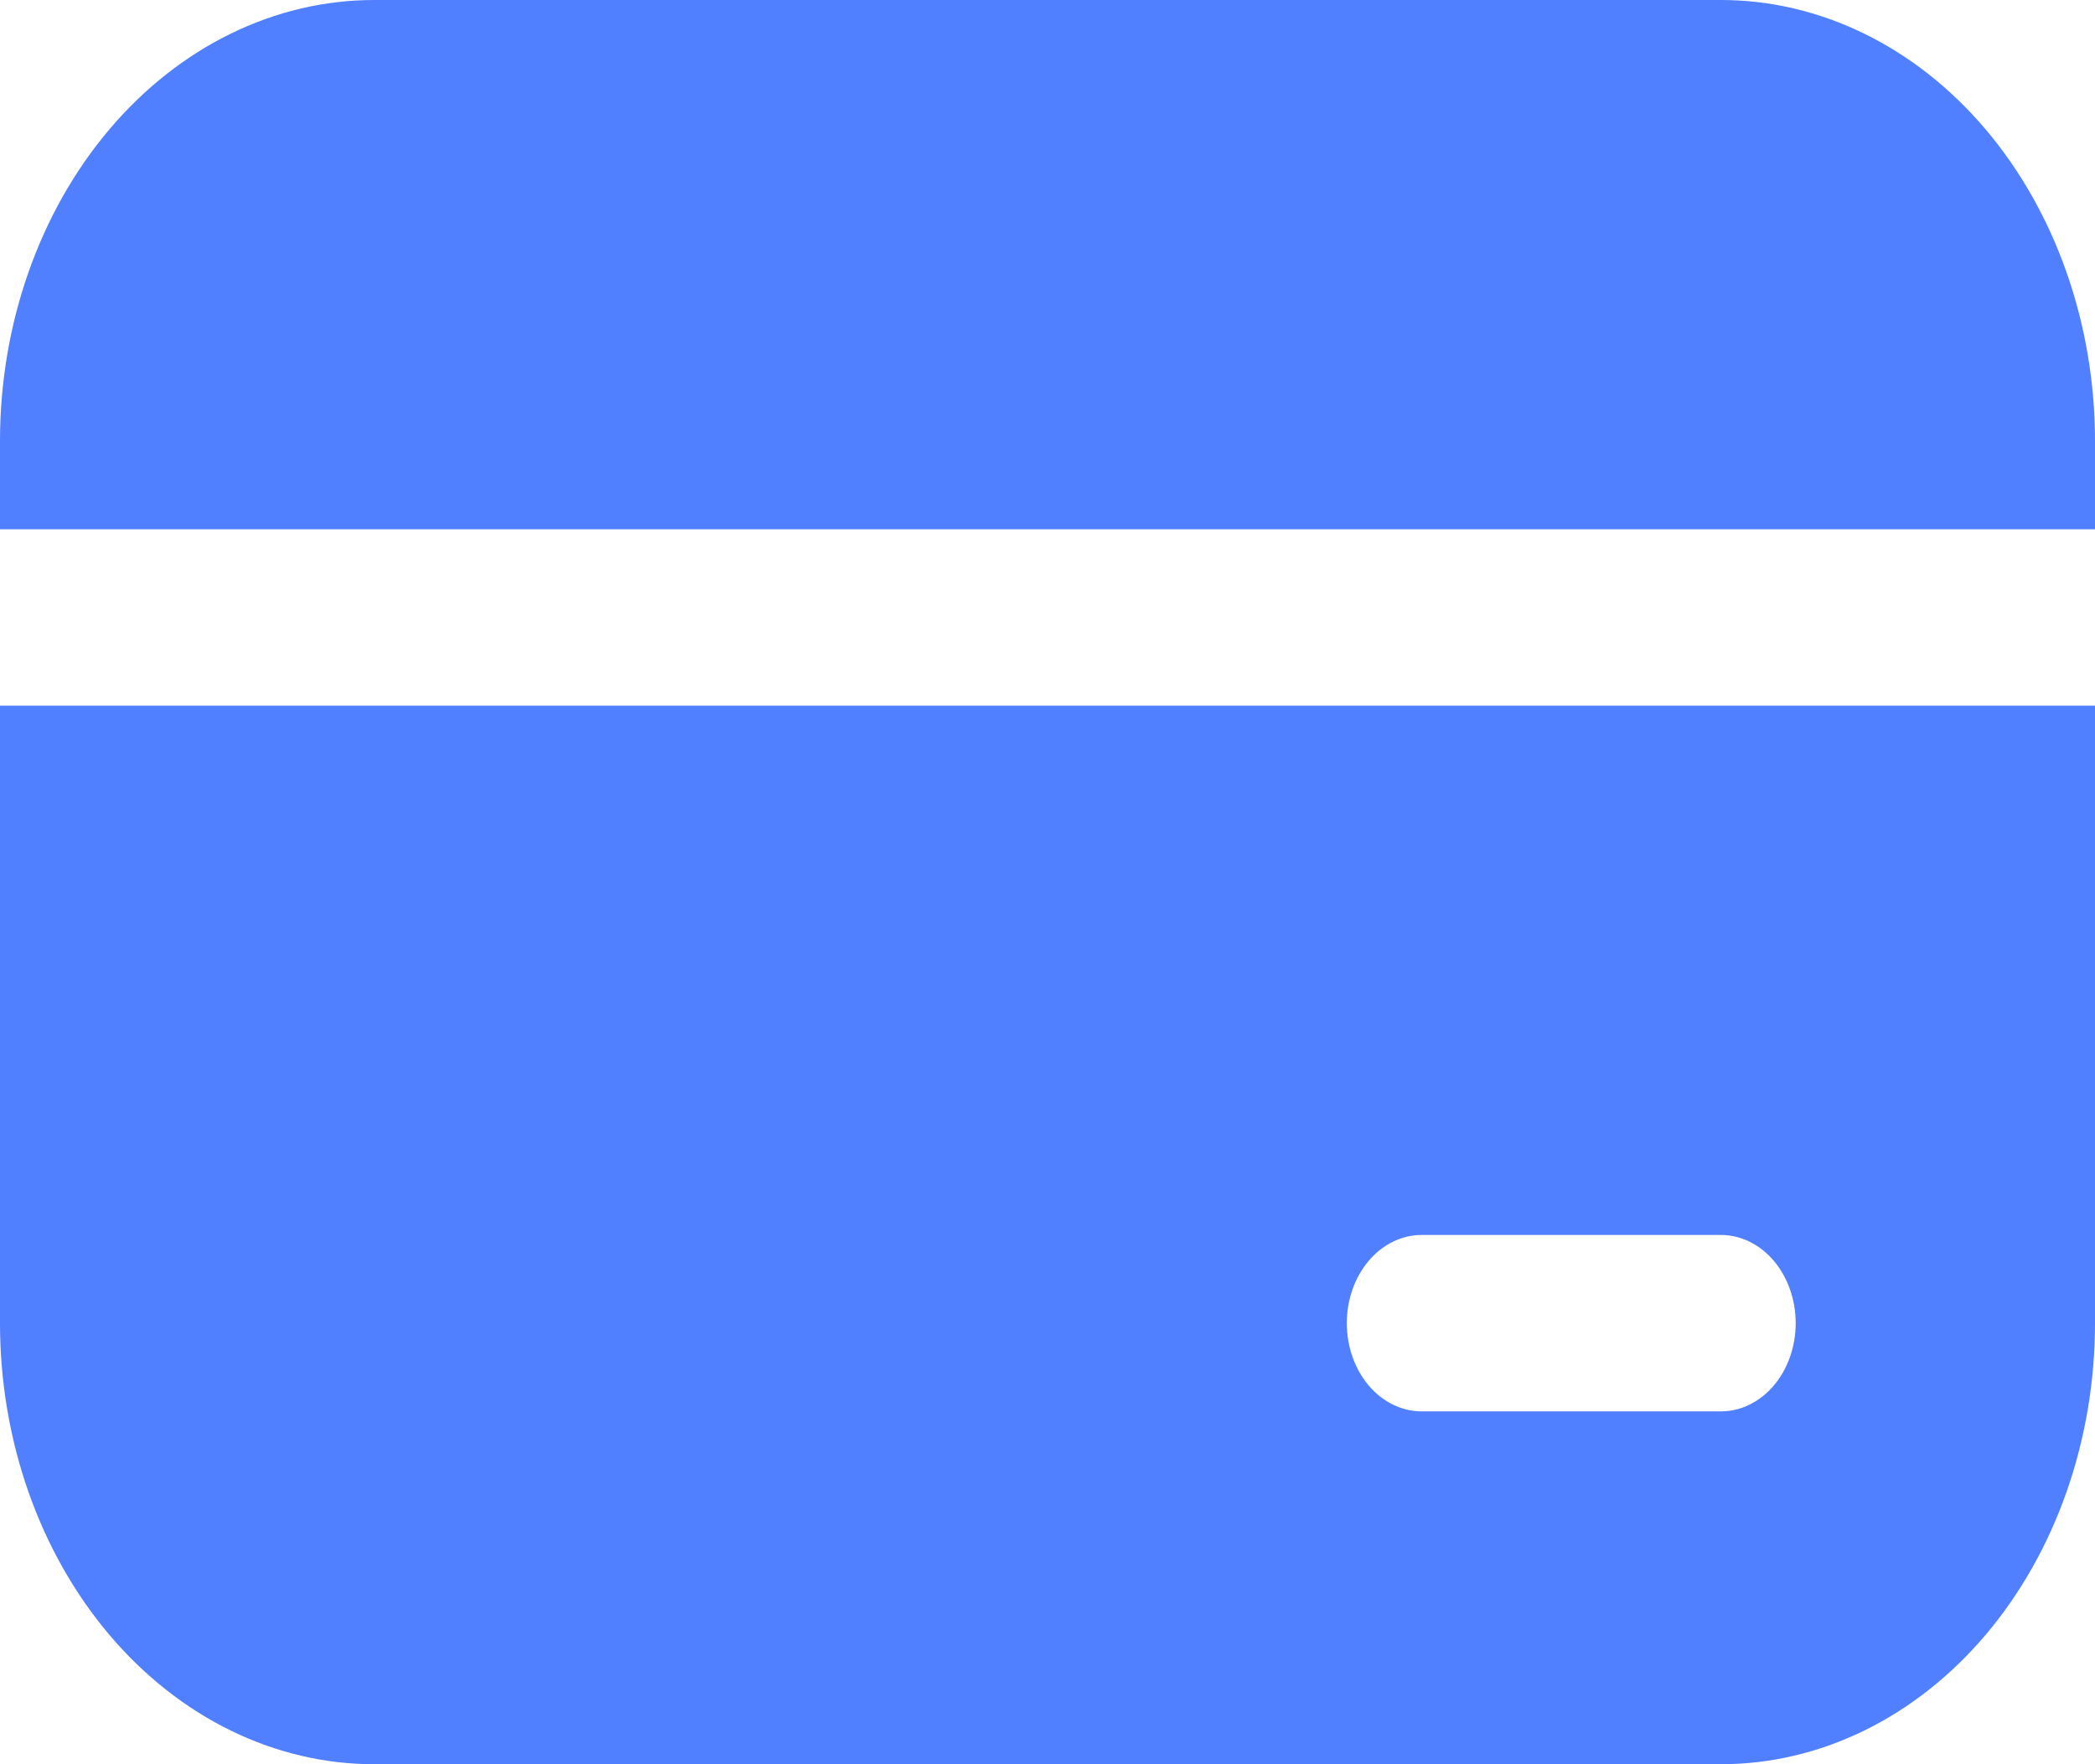 <svg width="38" height="32" viewBox="0 0 38 32" fill="none" xmlns="http://www.w3.org/2000/svg">
<path d="M6.786 0C4.986 0 3.26 0.843 1.987 2.343C0.715 3.843 0 5.878 0 8V9.6H38V8C38 5.878 37.285 3.843 36.013 2.343C34.74 0.843 33.014 0 31.214 0H6.786ZM38 12.8H0V24C0 26.122 0.715 28.157 1.987 29.657C3.26 31.157 4.986 32 6.786 32H31.214C33.014 32 34.74 31.157 36.013 29.657C37.285 28.157 38 26.122 38 24V12.8ZM25.786 22.4H31.214C31.574 22.4 31.919 22.569 32.174 22.869C32.428 23.169 32.571 23.576 32.571 24C32.571 24.424 32.428 24.831 32.174 25.131C31.919 25.431 31.574 25.6 31.214 25.6H25.786C25.426 25.6 25.081 25.431 24.826 25.131C24.572 24.831 24.429 24.424 24.429 24C24.429 23.576 24.572 23.169 24.826 22.869C25.081 22.569 25.426 22.4 25.786 22.4Z" fill="#507FFF"/>
</svg>
